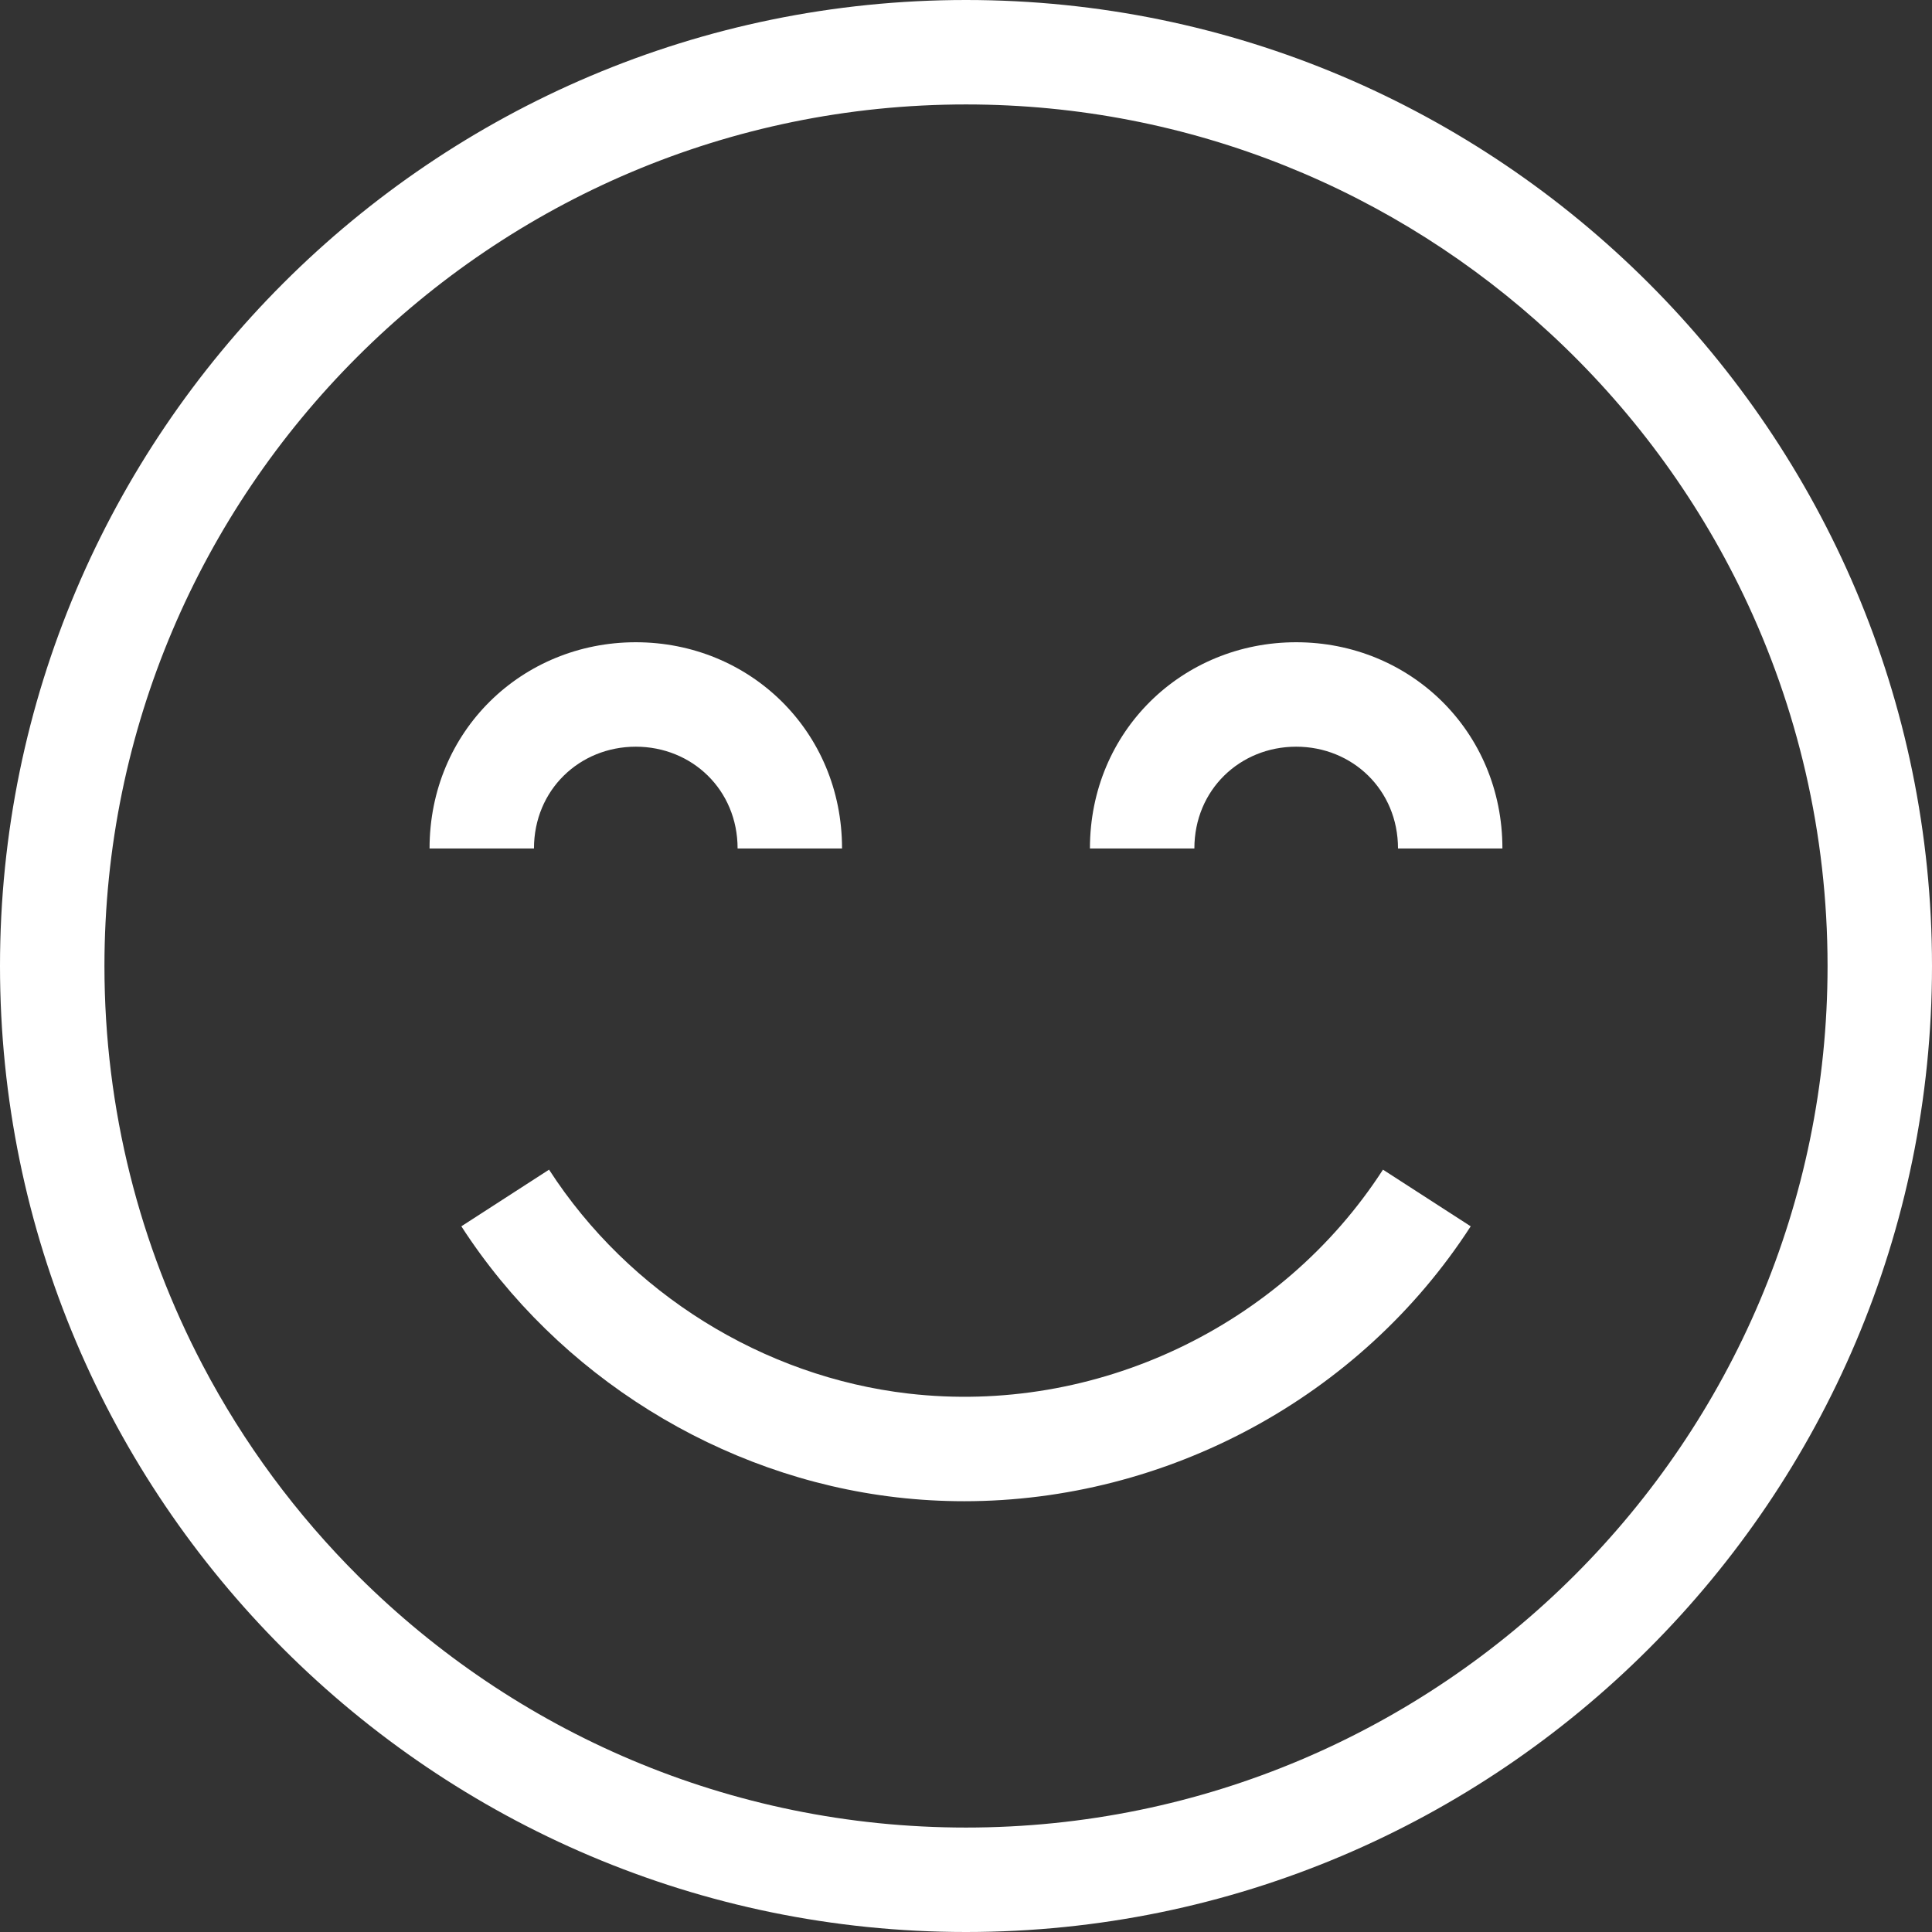 <?xml version="1.0" encoding="utf-8"?>
<!-- Generator: Adobe Illustrator 16.0.0, SVG Export Plug-In . SVG Version: 6.00 Build 0)  -->
<!DOCTYPE svg PUBLIC "-//W3C//DTD SVG 1.1//EN" "http://www.w3.org/Graphics/SVG/1.1/DTD/svg11.dtd">
<svg version="1.1" id="Layer_1" xmlns="http://www.w3.org/2000/svg" xmlns:xlink="http://www.w3.org/1999/xlink" x="0px" y="0px"
	 width="68px" height="68px" viewBox="0 0 68 68" enable-background="new 0 0 68 68" xml:space="preserve">
<rect x="0" y="0" width="68" height="68" fill="#333333" stroke="none"/>
<g>
	<path fill="#ffffff"  d="M34,0C15.252,0,0,15.252,0,34c0,18.748,15.252,34,34,34c18.748,0,34-15.252,34-34C68,15.252,52.748,0,34,0z M34,64.324
		c-8.33,0-15.884-3.376-21.371-8.831c-2.19-2.179-4.05-4.688-5.498-7.448C4.926,43.844,3.676,39.065,3.676,34
		C3.676,17.279,17.279,3.676,34,3.676c7.932,0,15.159,3.062,20.568,8.064c2.805,2.593,5.121,5.708,6.791,9.188
		c1.899,3.96,2.965,8.394,2.965,13.072C64.324,50.721,50.721,64.324,34,64.324z"/>
	<path fill="#ffffff"  d="M22.378,26.281c1.976,0,3.583,1.516,3.583,3.583h3.676c0-4.135-3.256-7.259-7.259-7.259c-4.003,0-7.259,3.124-7.259,7.259
		h3.675C18.795,27.797,20.403,26.281,22.378,26.281z"/>
	<path fill="#ffffff"  d="M45.621,26.281c1.977,0,3.584,1.516,3.584,3.583h3.675c0-4.135-3.256-7.259-7.259-7.259c-4.002,0-7.259,3.124-7.259,7.259
		h3.676C42.038,27.797,43.646,26.281,45.621,26.281z"/>
	<path fill="#ffffff"  d="M33.935,52.838c7.111,0,13.926-3.637,17.829-9.676l-3.088-1.994c-3.583,5.545-10.139,8.639-16.7,7.881
		c-5.114-0.59-9.844-3.535-12.651-7.881l-3.087,1.994c3.398,5.259,9.124,8.824,15.318,9.539
		C32.35,52.793,33.144,52.838,33.935,52.838z"/>
</g>
</svg>
